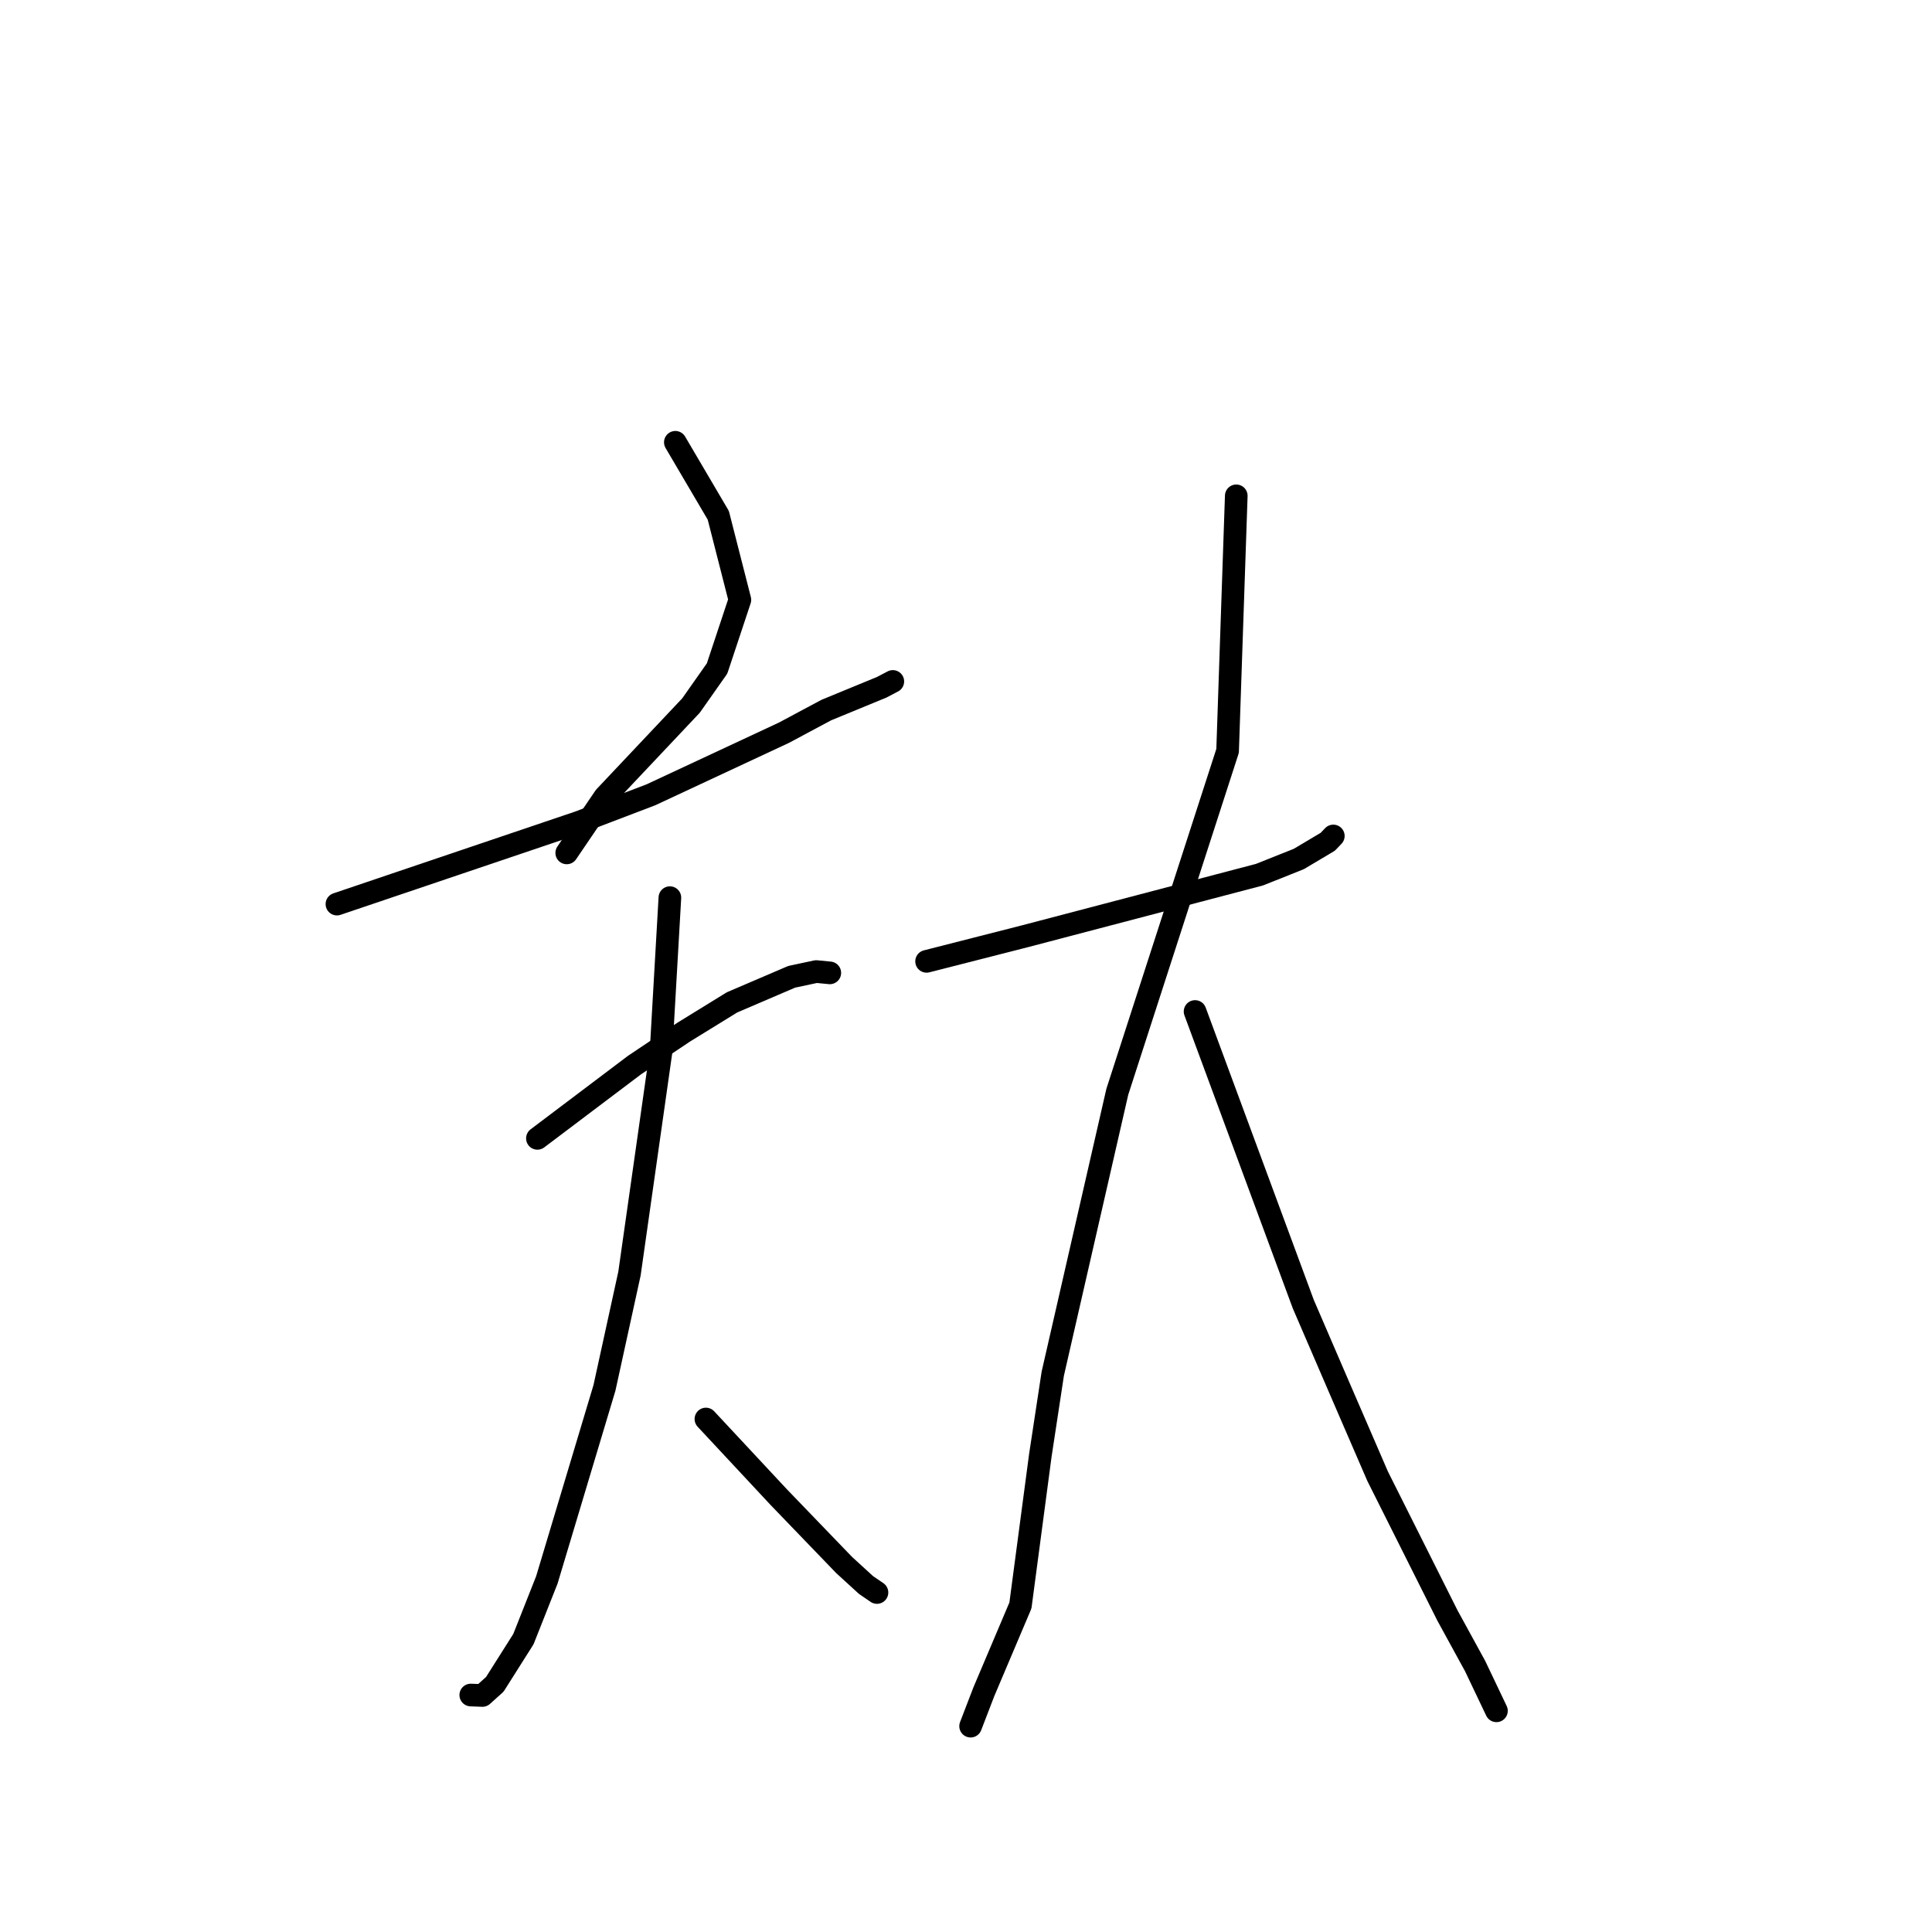 <?xml version="1.0" standalone="no"?>
    <svg width="256" height="256" xmlns="http://www.w3.org/2000/svg" version="1.1">
    <polyline stroke="black" stroke-width="3" stroke-linecap="round" fill="transparent" stroke-linejoin="round" points="89.487 58.606 92.332 63.444 95.177 68.282 98.037 79.481 95.017 88.575 91.561 93.488 80.135 105.598 75.553 112.341 75.095 113.015 " />
        <polyline stroke="black" stroke-width="3" stroke-linecap="round" fill="transparent" stroke-linejoin="round" points="44.646 119.798 60.688 114.371 76.731 108.945 86.254 105.314 103.849 97.103 109.501 94.083 116.835 91.065 118.157 90.371 118.302 90.295 118.303 90.294 " />
        <polyline stroke="black" stroke-width="3" stroke-linecap="round" fill="transparent" stroke-linejoin="round" points="71.21 150.839 77.645 145.982 84.081 141.125 90.596 136.762 96.991 132.822 104.903 129.431 108.159 128.736 109.817 128.897 109.954 128.91 " />
        <polyline stroke="black" stroke-width="3" stroke-linecap="round" fill="transparent" stroke-linejoin="round" points="88.763 118.943 88.178 129.132 87.593 139.32 83.409 168.753 80.095 183.897 72.46 209.349 69.355 217.191 65.565 223.183 63.922 224.66 62.52 224.605 62.379 224.6 " />
        <polyline stroke="black" stroke-width="3" stroke-linecap="round" fill="transparent" stroke-linejoin="round" points="93.537 188.027 98.375 193.216 103.213 198.405 111.857 207.377 114.758 210.028 116.193 211.009 116.203 211.015 " />
        <polyline stroke="black" stroke-width="3" stroke-linecap="round" fill="transparent" stroke-linejoin="round" points="122.778 127.384 129.288 125.723 135.799 124.062 166.892 115.898 172.101 113.82 175.937 111.539 176.599 110.846 176.669 110.772 176.671 110.77 " />
        <polyline stroke="black" stroke-width="3" stroke-linecap="round" fill="transparent" stroke-linejoin="round" points="163.812 65.7 163.237 82.596 162.663 99.492 148.05 144.663 139.497 182.02 137.849 192.851 135.212 212.732 130.369 224.157 128.771 228.31 128.611 228.725 " />
        <polyline stroke="black" stroke-width="3" stroke-linecap="round" fill="transparent" stroke-linejoin="round" points="158.353 134.028 165.523 153.415 172.692 172.803 177.517 183.993 182.543 195.61 191.792 214.059 195.462 220.765 198.029 226.153 198.286 226.692 " />
        </svg>